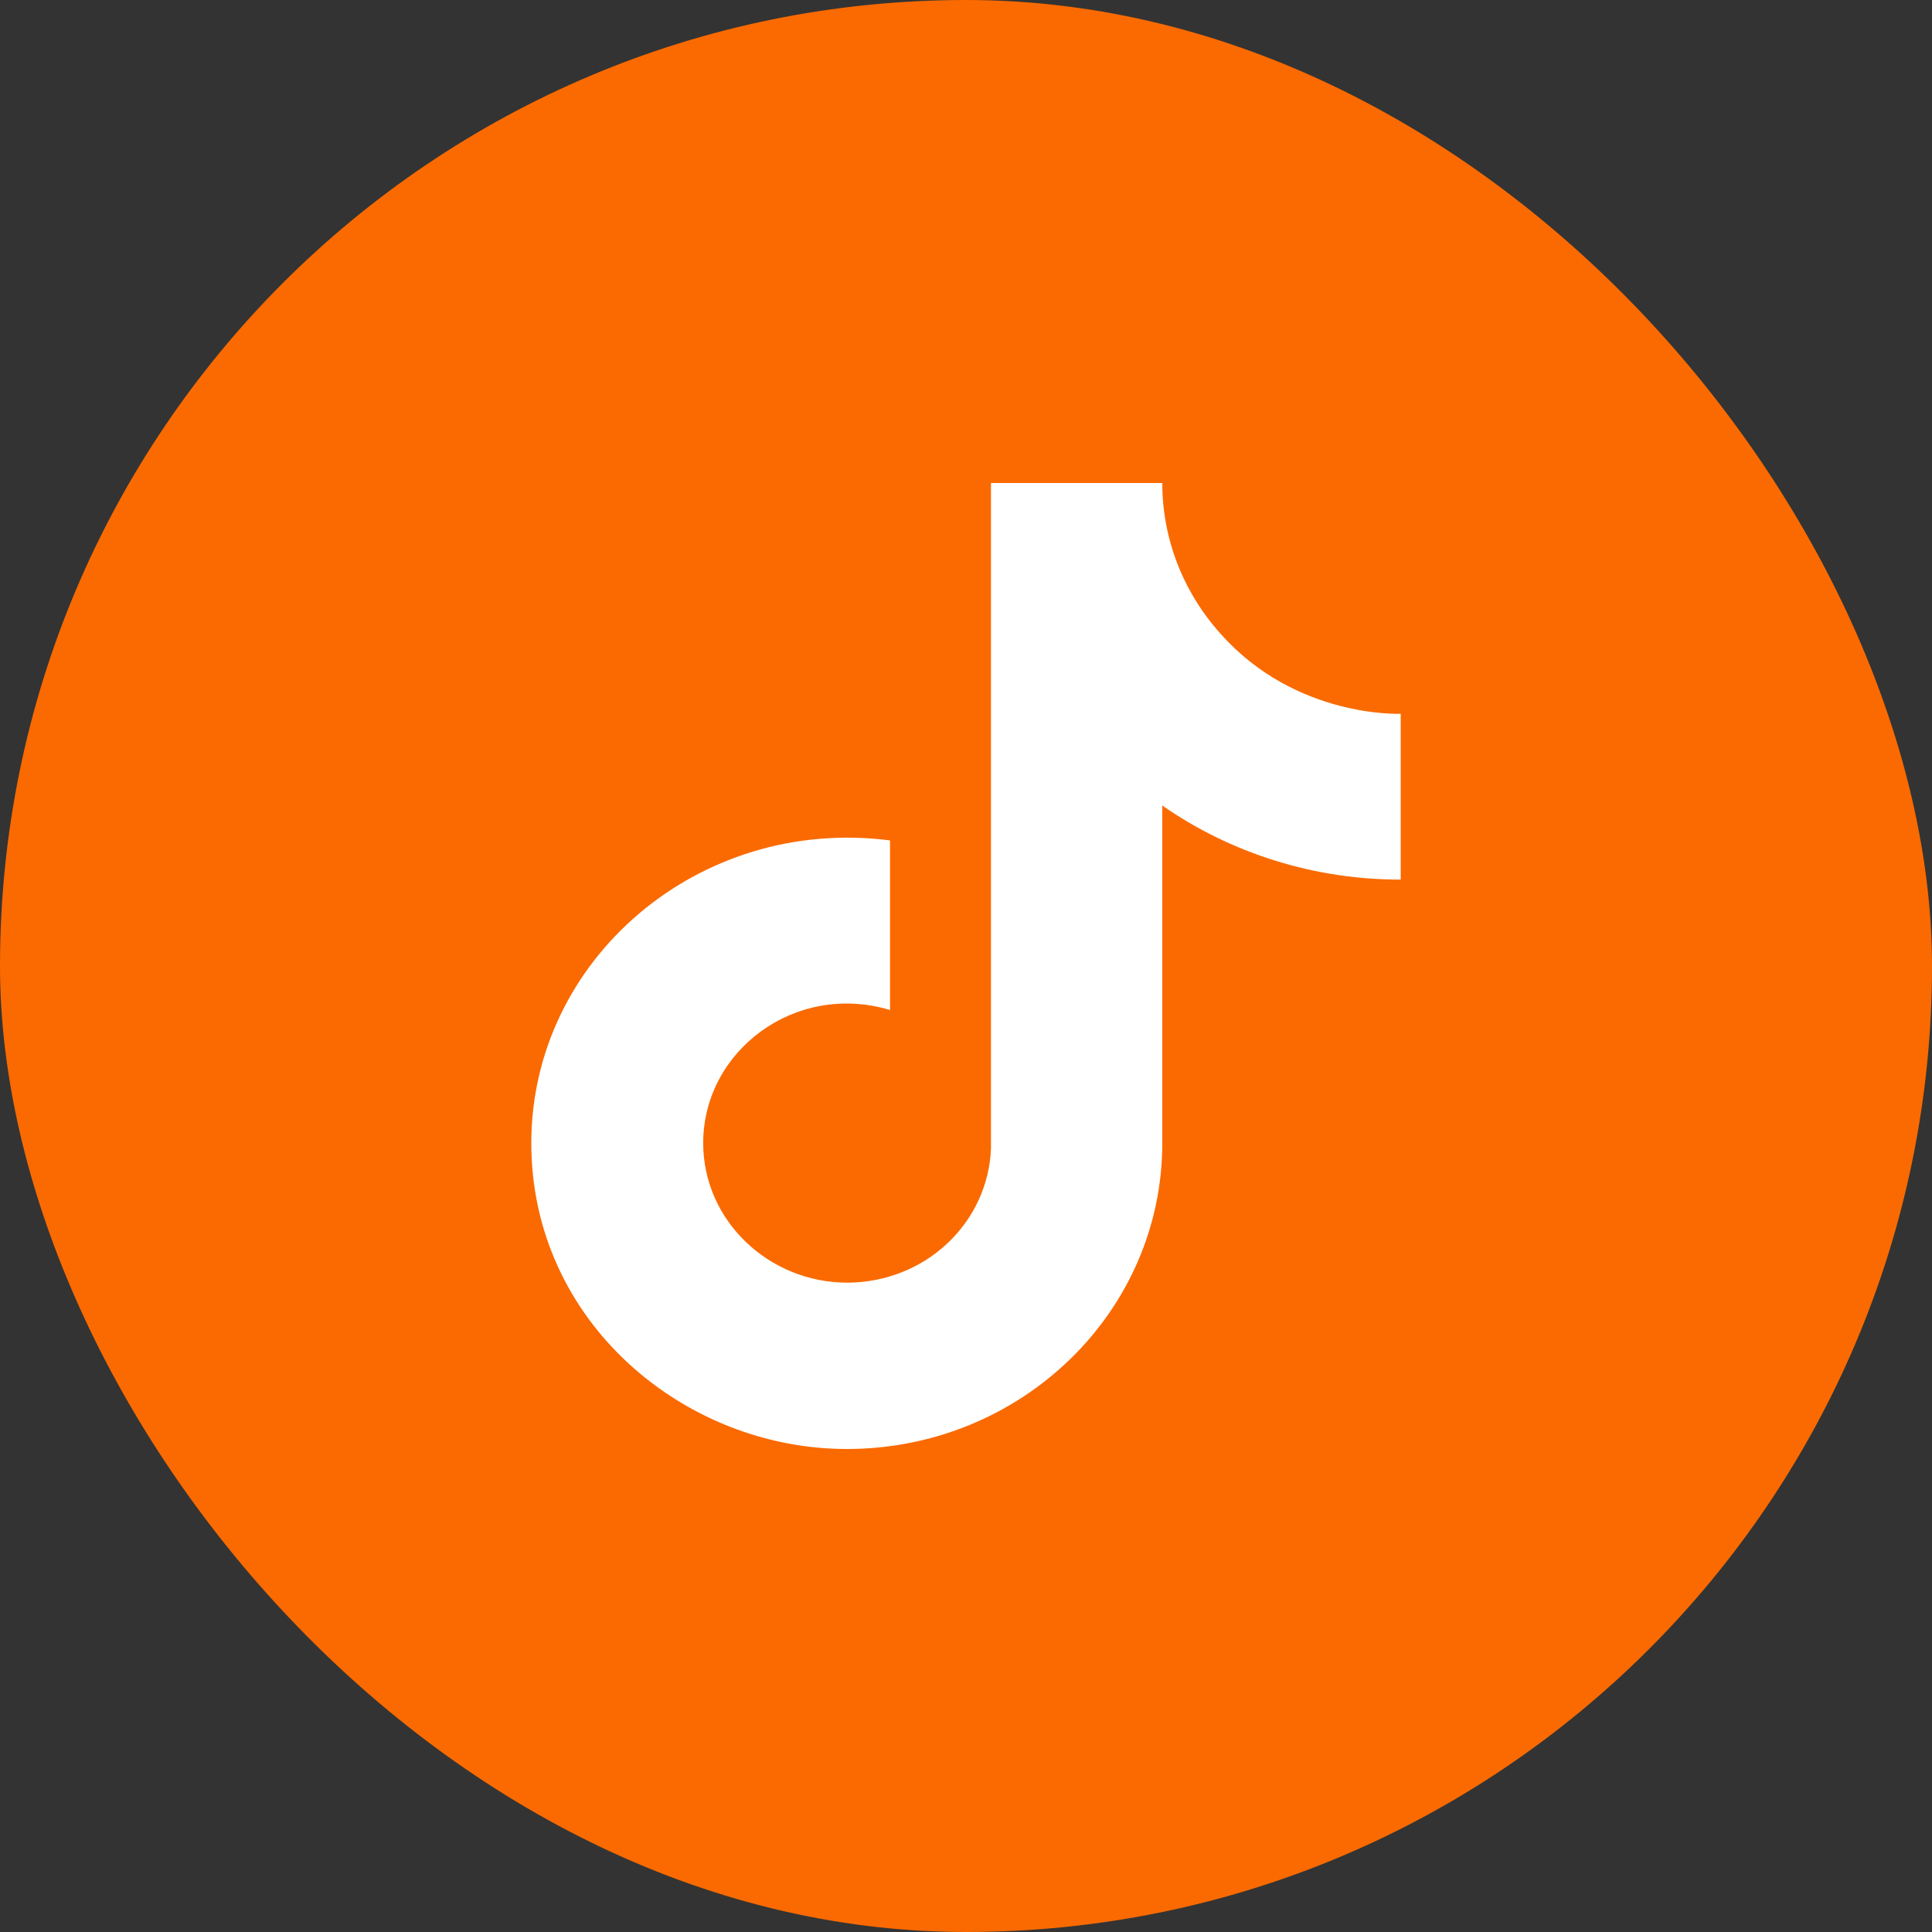 <svg width="40" height="40" viewBox="0 0 40 40" fill="none" xmlns="http://www.w3.org/2000/svg">
<rect x="0" y="0" width="40" height="40" fill="#333333" stroke="none"/>
<rect width="40" height="40" rx="20" fill="#FA6A00"/>
<path d="M25.281 13.133C24.496 12.266 24.063 11.153 24.064 10H20.517V23.778C20.489 24.523 20.164 25.23 19.609 25.748C19.055 26.266 18.314 26.555 17.543 26.556C15.913 26.556 14.559 25.267 14.559 23.667C14.559 21.756 16.464 20.322 18.427 20.911V17.4C14.467 16.889 11 19.867 11 23.667C11 27.367 14.168 30 17.532 30C21.137 30 24.064 27.167 24.064 23.667V16.678C25.502 17.678 27.229 18.214 29 18.211V14.778C29 14.778 26.842 14.878 25.281 13.133Z" fill="white"/>
</svg>
